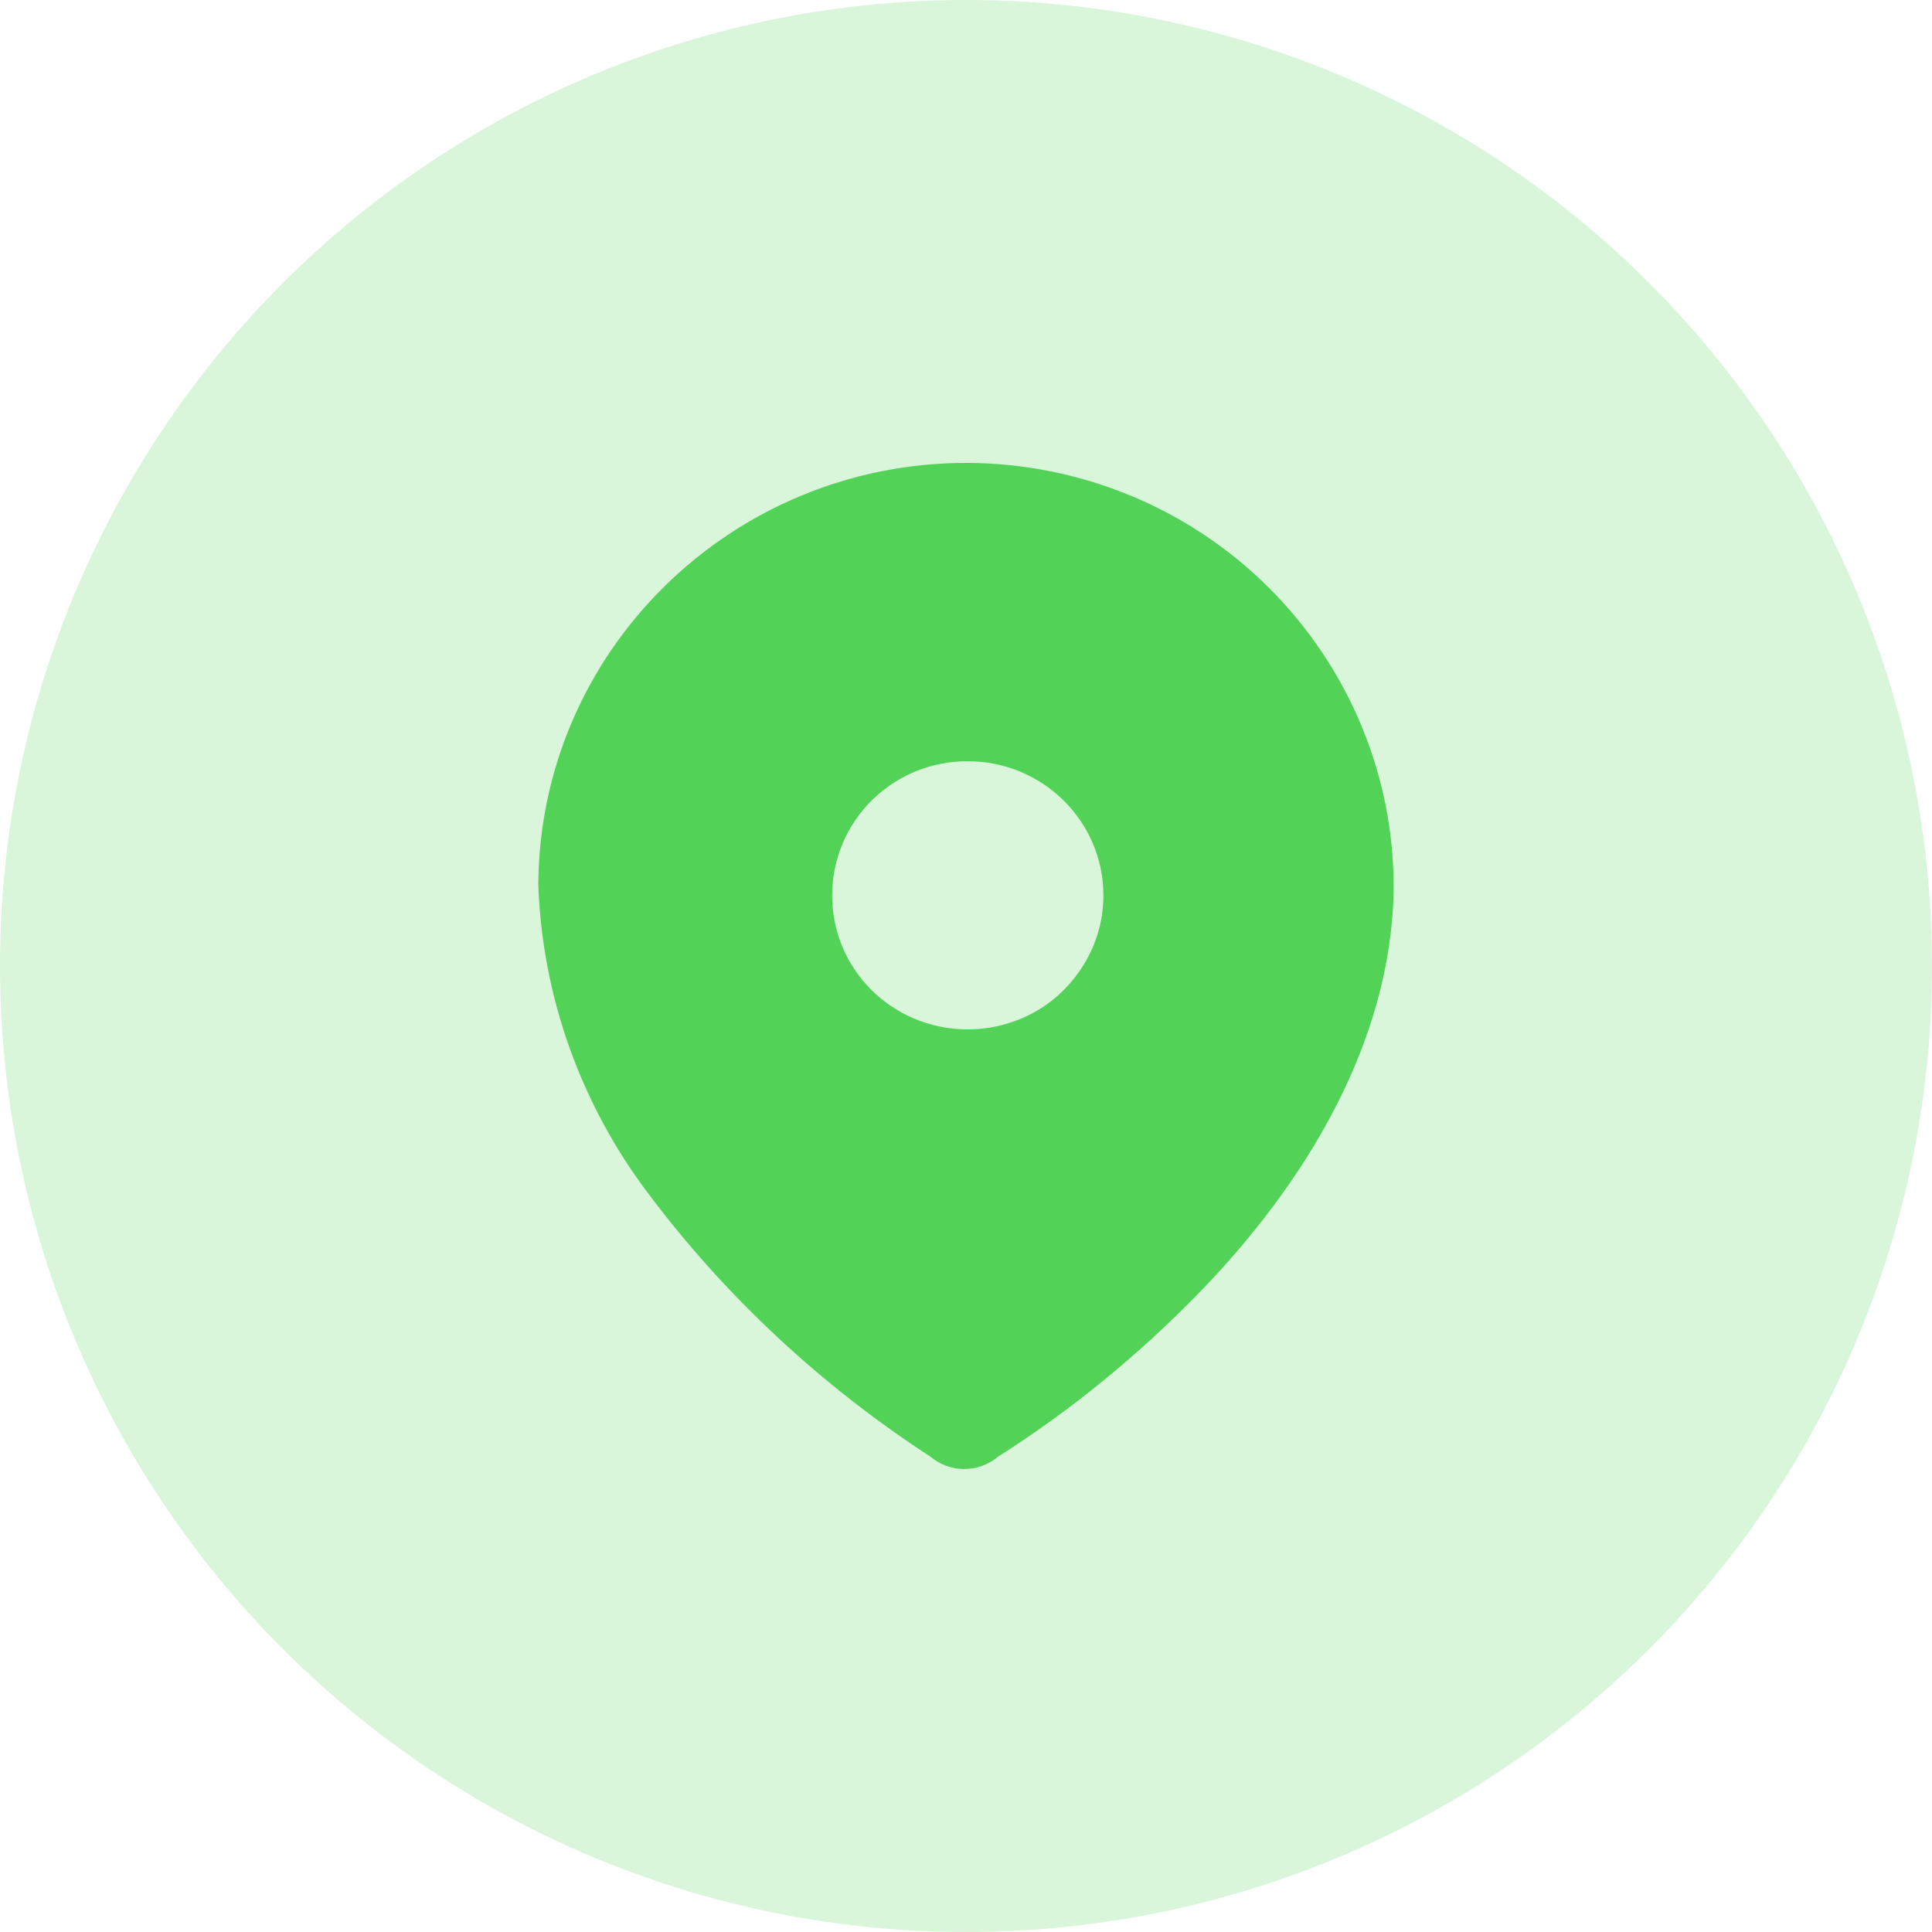 <svg width="32" height="32" viewBox="0 0 32 32" fill="none" xmlns="http://www.w3.org/2000/svg">
<circle opacity="0.7" cx="16" cy="16" r="16" fill="#CAF1CB"/>
<path fill-rule="evenodd" clip-rule="evenodd" d="M16.024 7.667C17.908 7.675 19.708 8.425 21.024 9.742C22.349 11.067 23.091 12.859 23.083 14.717V14.759C23.033 17.284 21.616 19.609 19.849 21.425C18.849 22.45 17.741 23.359 16.533 24.125C16.208 24.4 15.733 24.4 15.408 24.125C13.616 22.959 12.033 21.492 10.749 19.784C9.624 18.3 8.983 16.517 8.916 14.659C8.933 10.784 12.116 7.659 16.024 7.667ZM16.025 17.05C16.616 17.05 17.183 16.825 17.6 16.417C18.033 15.992 18.276 15.426 18.276 14.833C18.276 13.6 17.267 12.608 16.025 12.608C14.783 12.608 13.783 13.6 13.783 14.833C13.783 16.051 14.767 17.033 16 17.05H16.025Z" fill="#53D258"/>
</svg>
